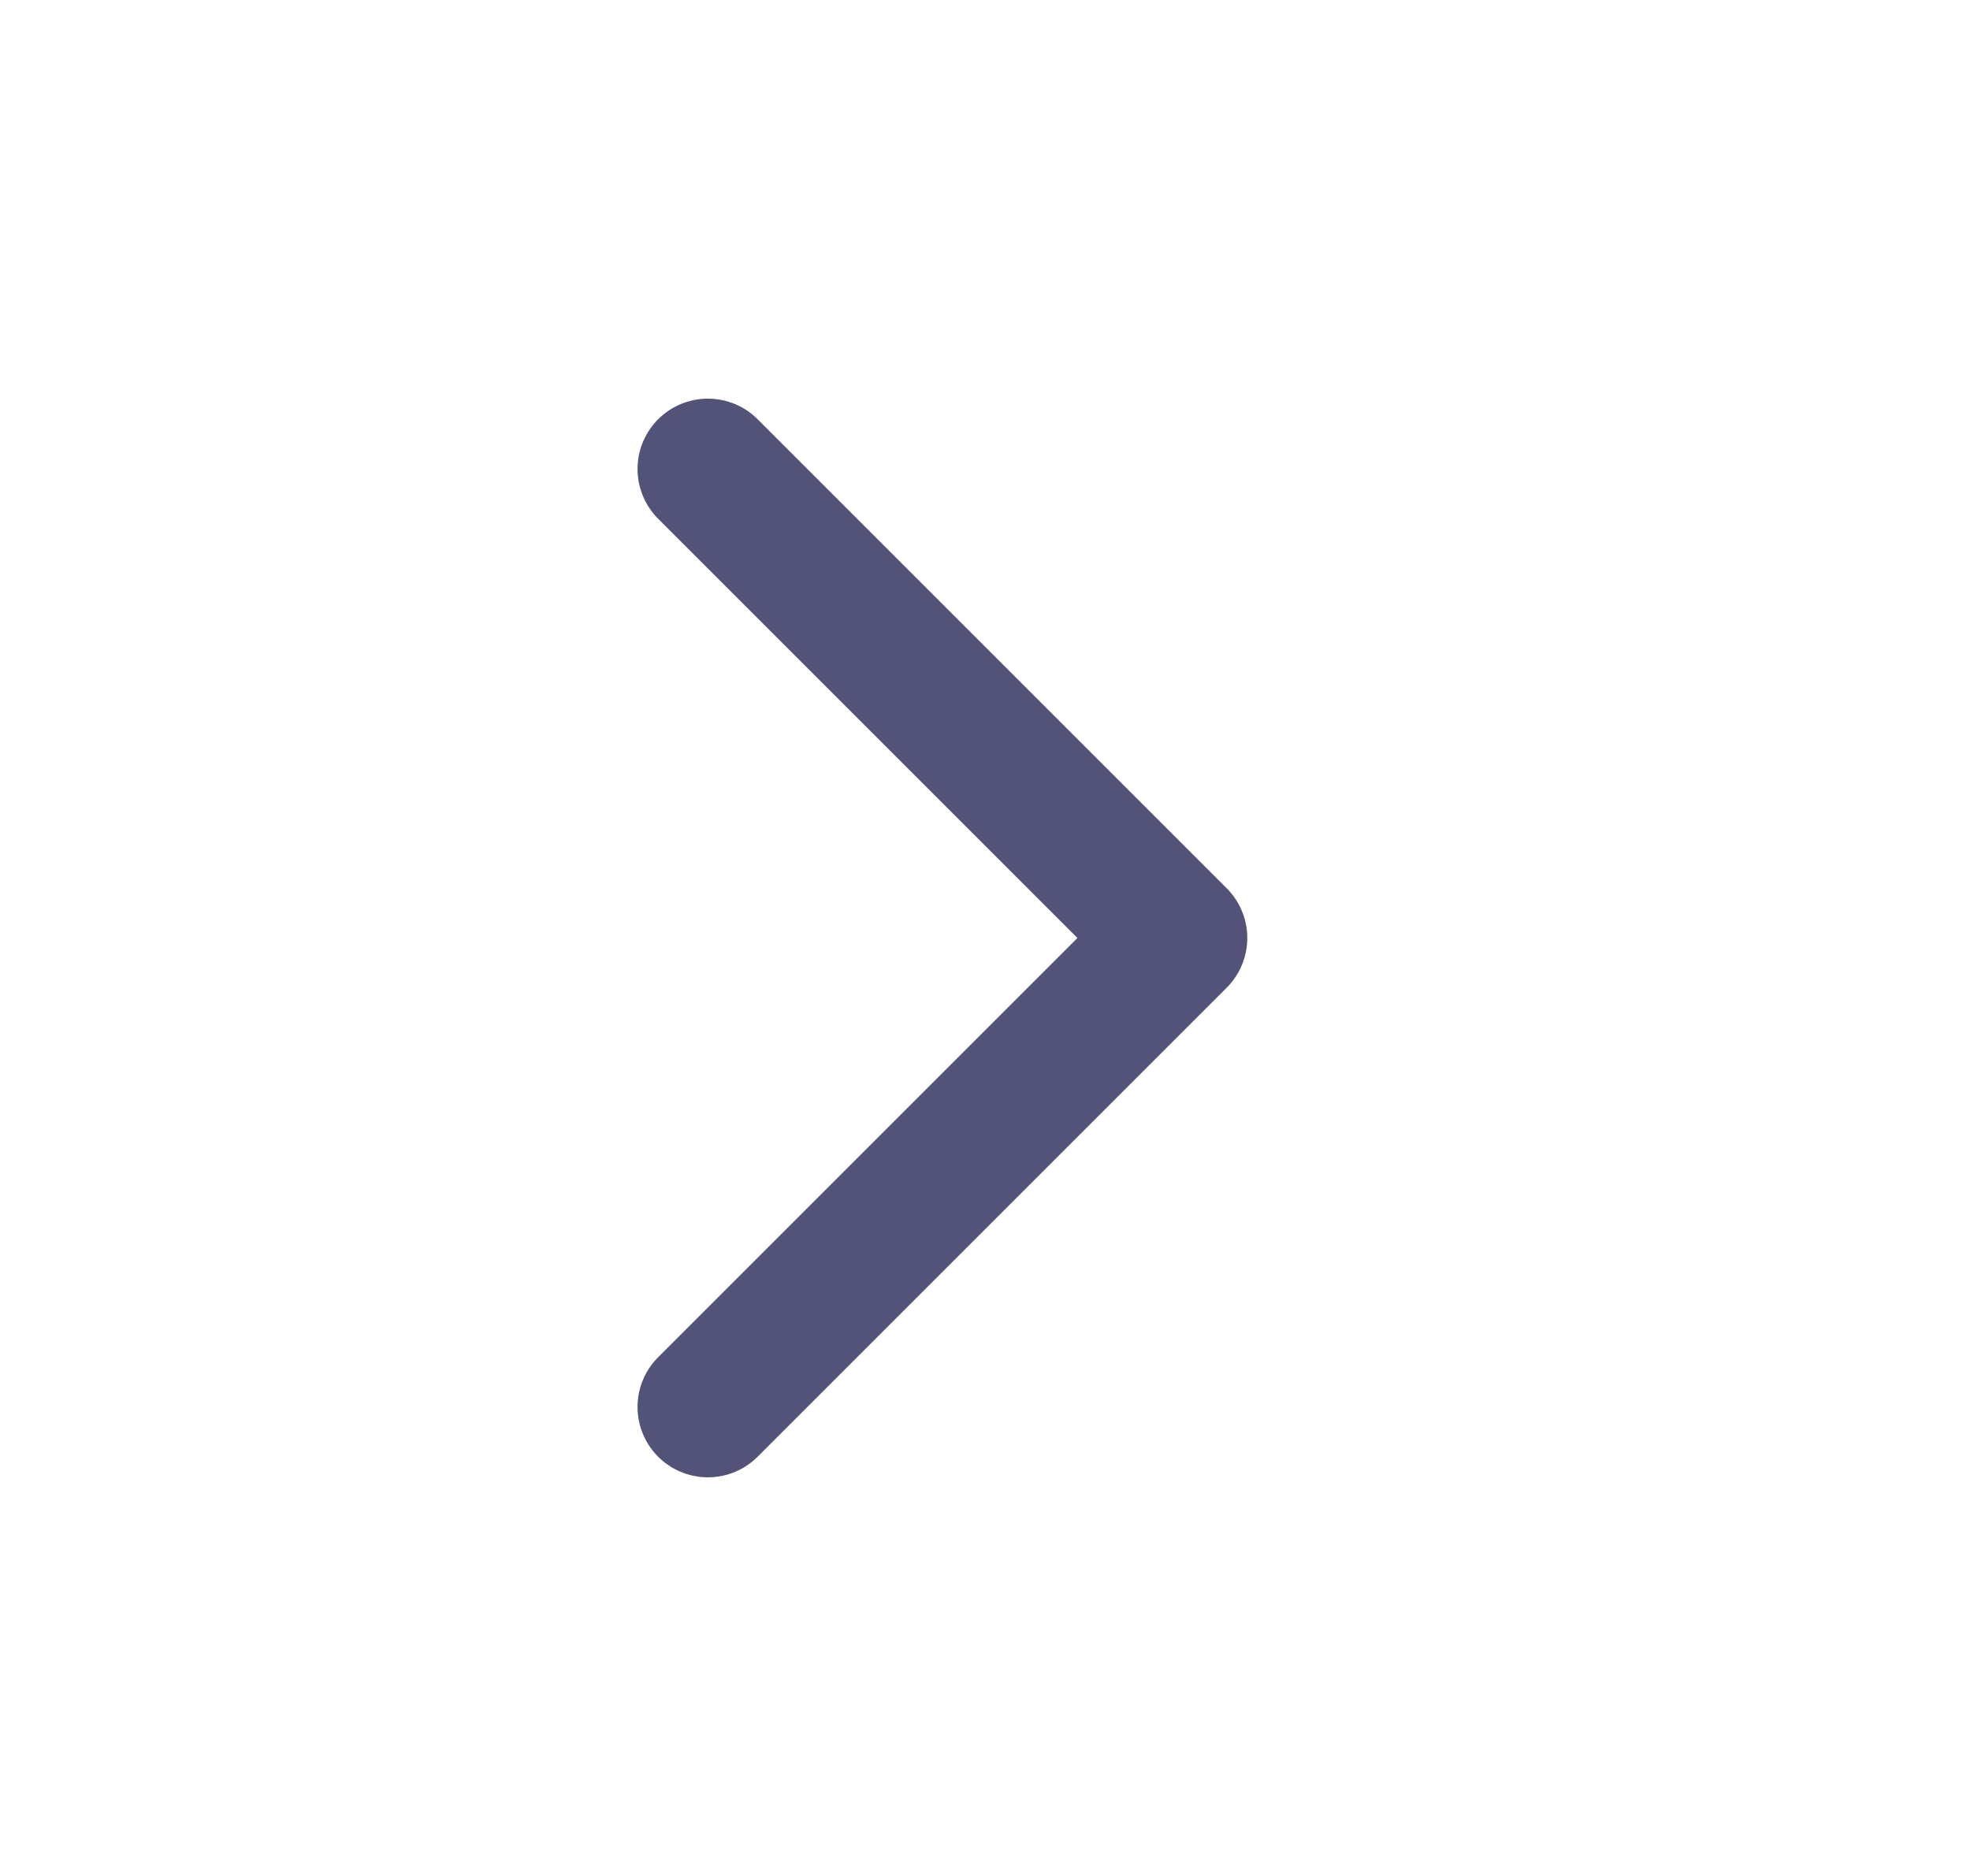 <svg width="21" height="20" viewBox="0 0 21 20" fill="none" xmlns="http://www.w3.org/2000/svg">
<path d="M7.546 15L12.546 10L7.546 5" stroke="#535379" stroke-width="1.5" stroke-linecap="round" stroke-linejoin="round"/>
</svg>
